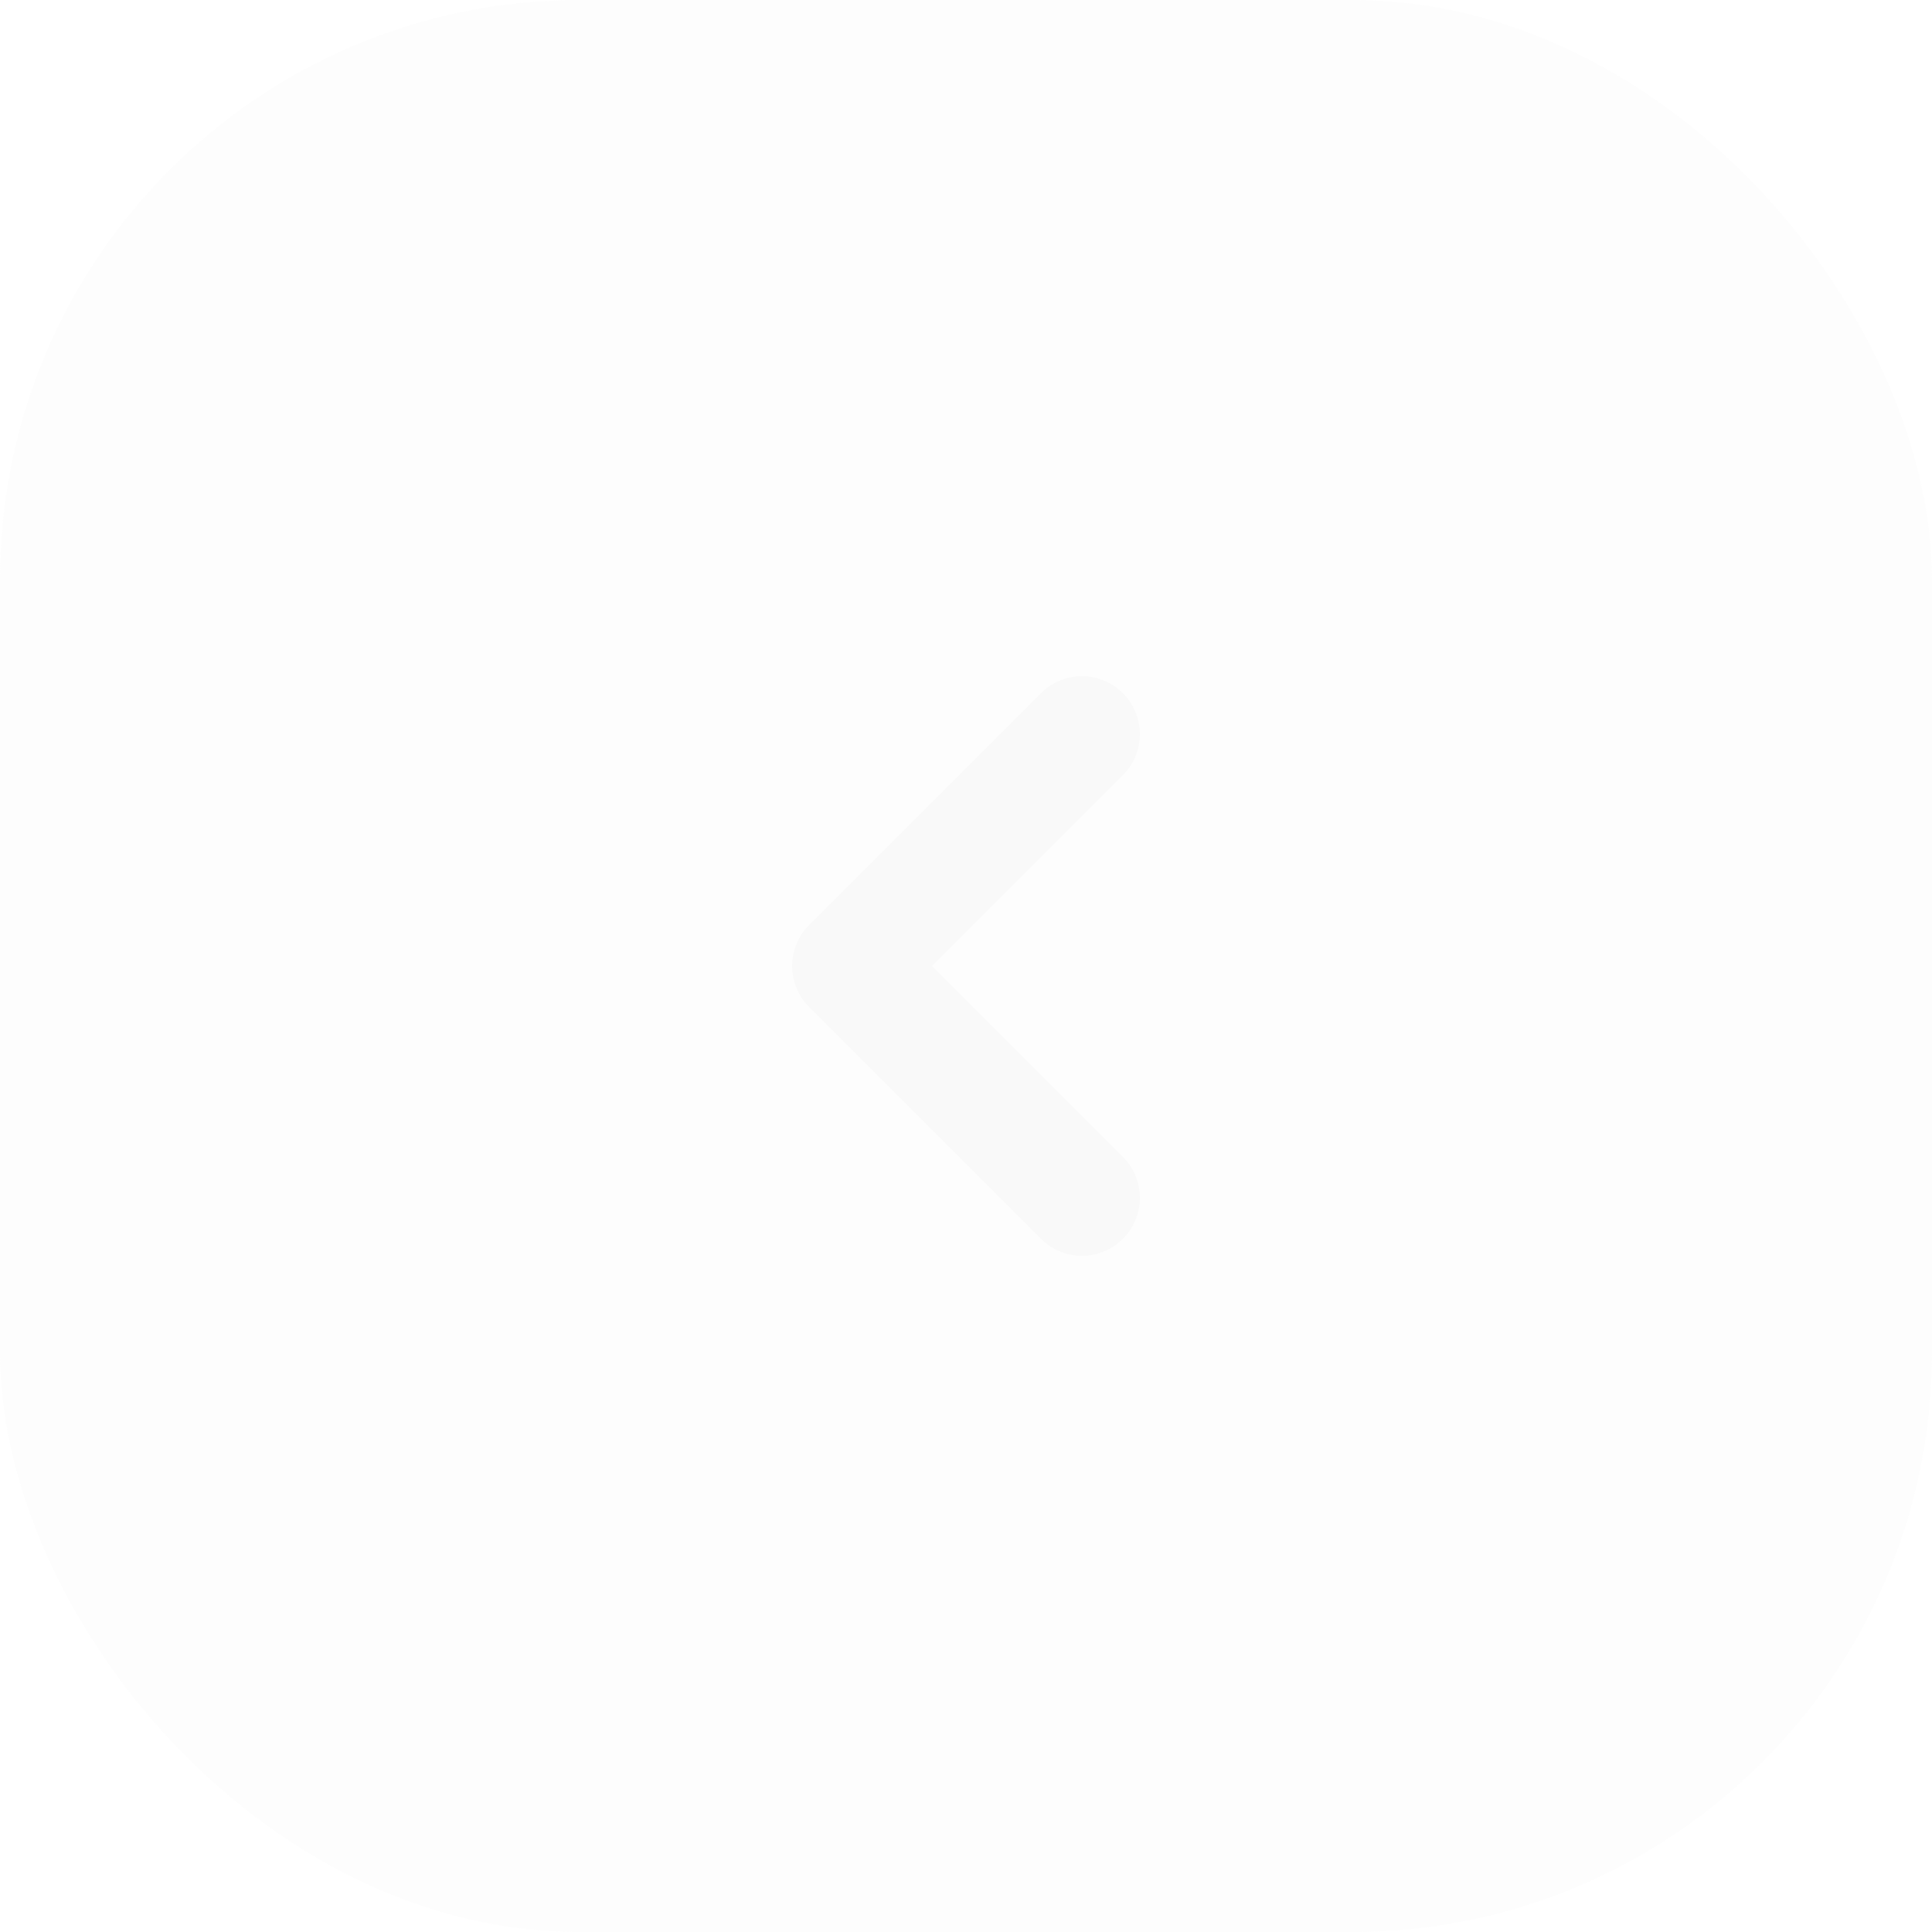 <svg width="50" height="50" viewBox="0 0 50 50" fill="none" xmlns="http://www.w3.org/2000/svg">
<g id="btn - Previous">
<g id="bg" filter="url(#filter0_b_21_4064)">
<rect width="50" height="50" rx="15" fill="#F9F9F9" fill-opacity="0.2"/>
</g>
<g id="Previous">
<path id="Left Arrow 4" d="M28 31L22 25L28 19" stroke="#F9F9F9" stroke-width="3" stroke-linecap="round" stroke-linejoin="round"/>
</g>
</g>
<defs>
<filter id="filter0_b_21_4064" x="-10" y="-10" width="70" height="70" filterUnits="userSpaceOnUse" color-interpolation-filters="sRGB">
<feFlood flood-opacity="0" result="BackgroundImageFix"/>
<feGaussianBlur in="BackgroundImageFix" stdDeviation="5"/>
<feComposite in2="SourceAlpha" operator="in" result="effect1_backgroundBlur_21_4064"/>
<feBlend mode="normal" in="SourceGraphic" in2="effect1_backgroundBlur_21_4064" result="shape"/>
</filter>
</defs>
</svg>
